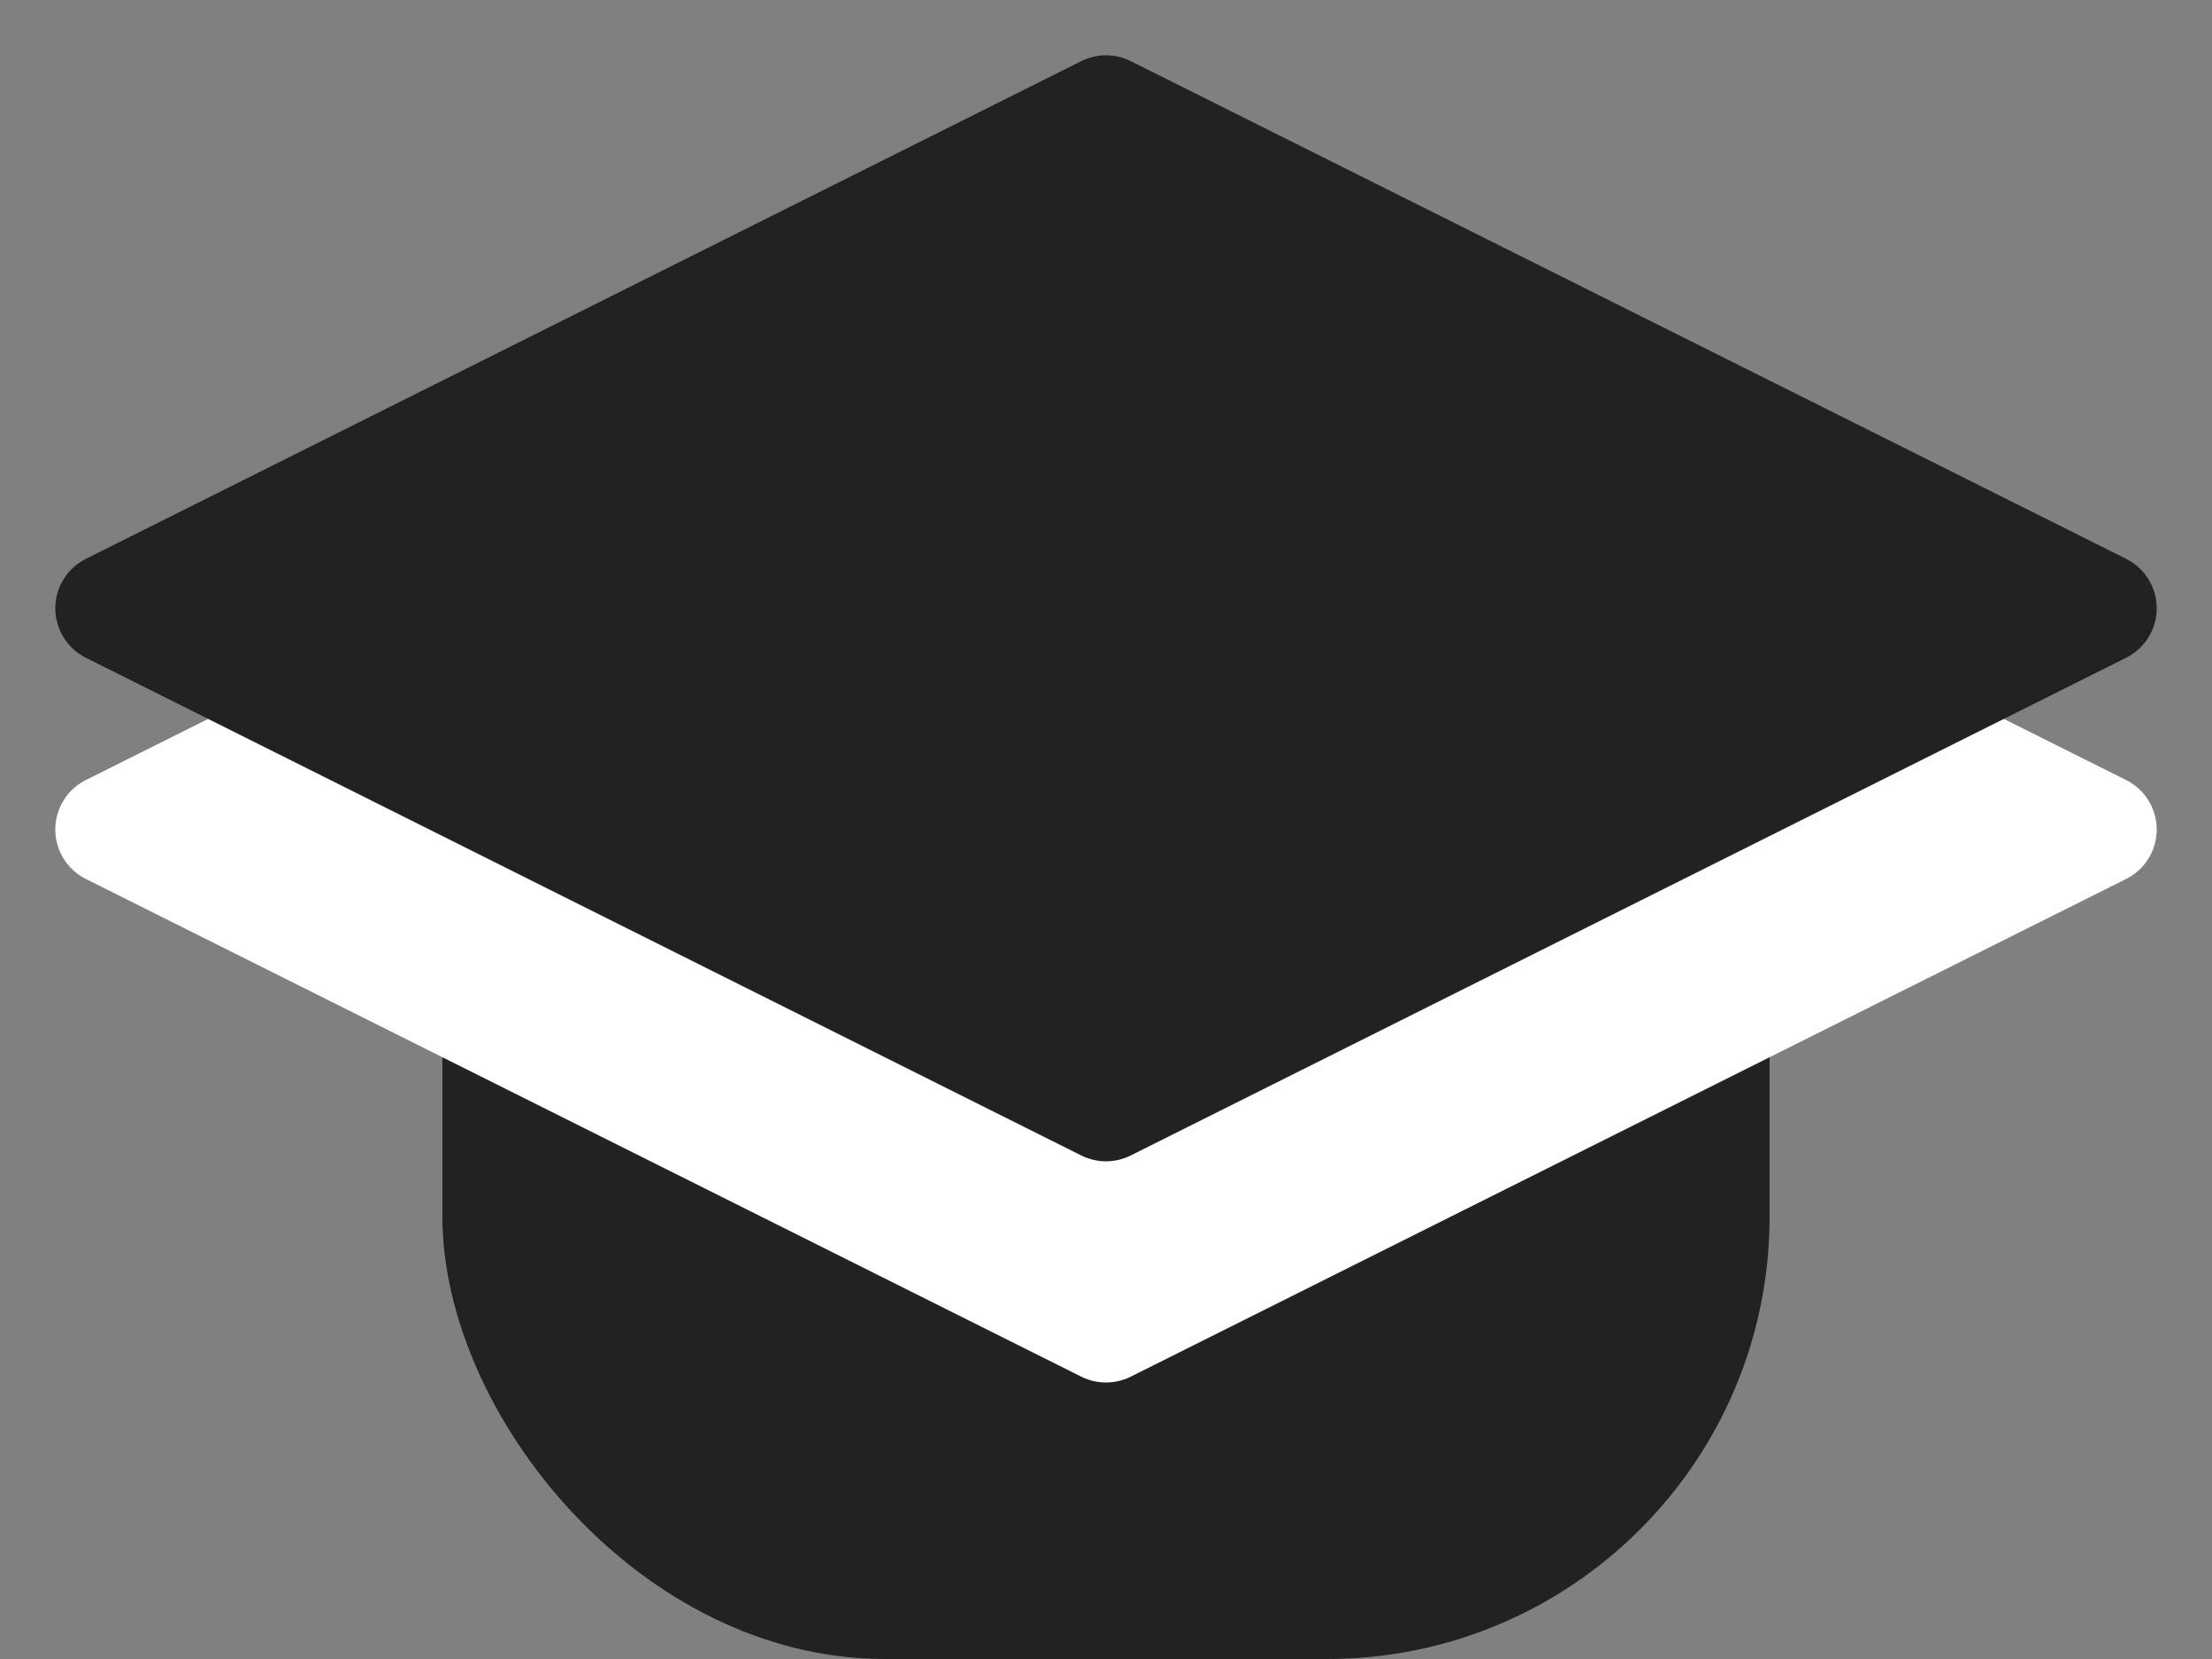 <svg width="20" height="15" viewBox="0 0 20 15" fill="none" xmlns="http://www.w3.org/2000/svg">
<rect x="0" y="0" width="20" height="15" fill="#808080" stroke="none"/>
<rect x="4" y="3" width="12" height="12" rx="4" fill="#222222"/>
<path d="M10 3L1 7.5L10 12L19 7.5L10 3Z" fill="white" stroke="white" stroke-linecap="round" stroke-linejoin="round"/>
<path d="M10 1L1 5.5L10 10L19 5.5L10 1Z" fill="#222222" stroke="#222222" stroke-linecap="round" stroke-linejoin="round"/>
</svg>
